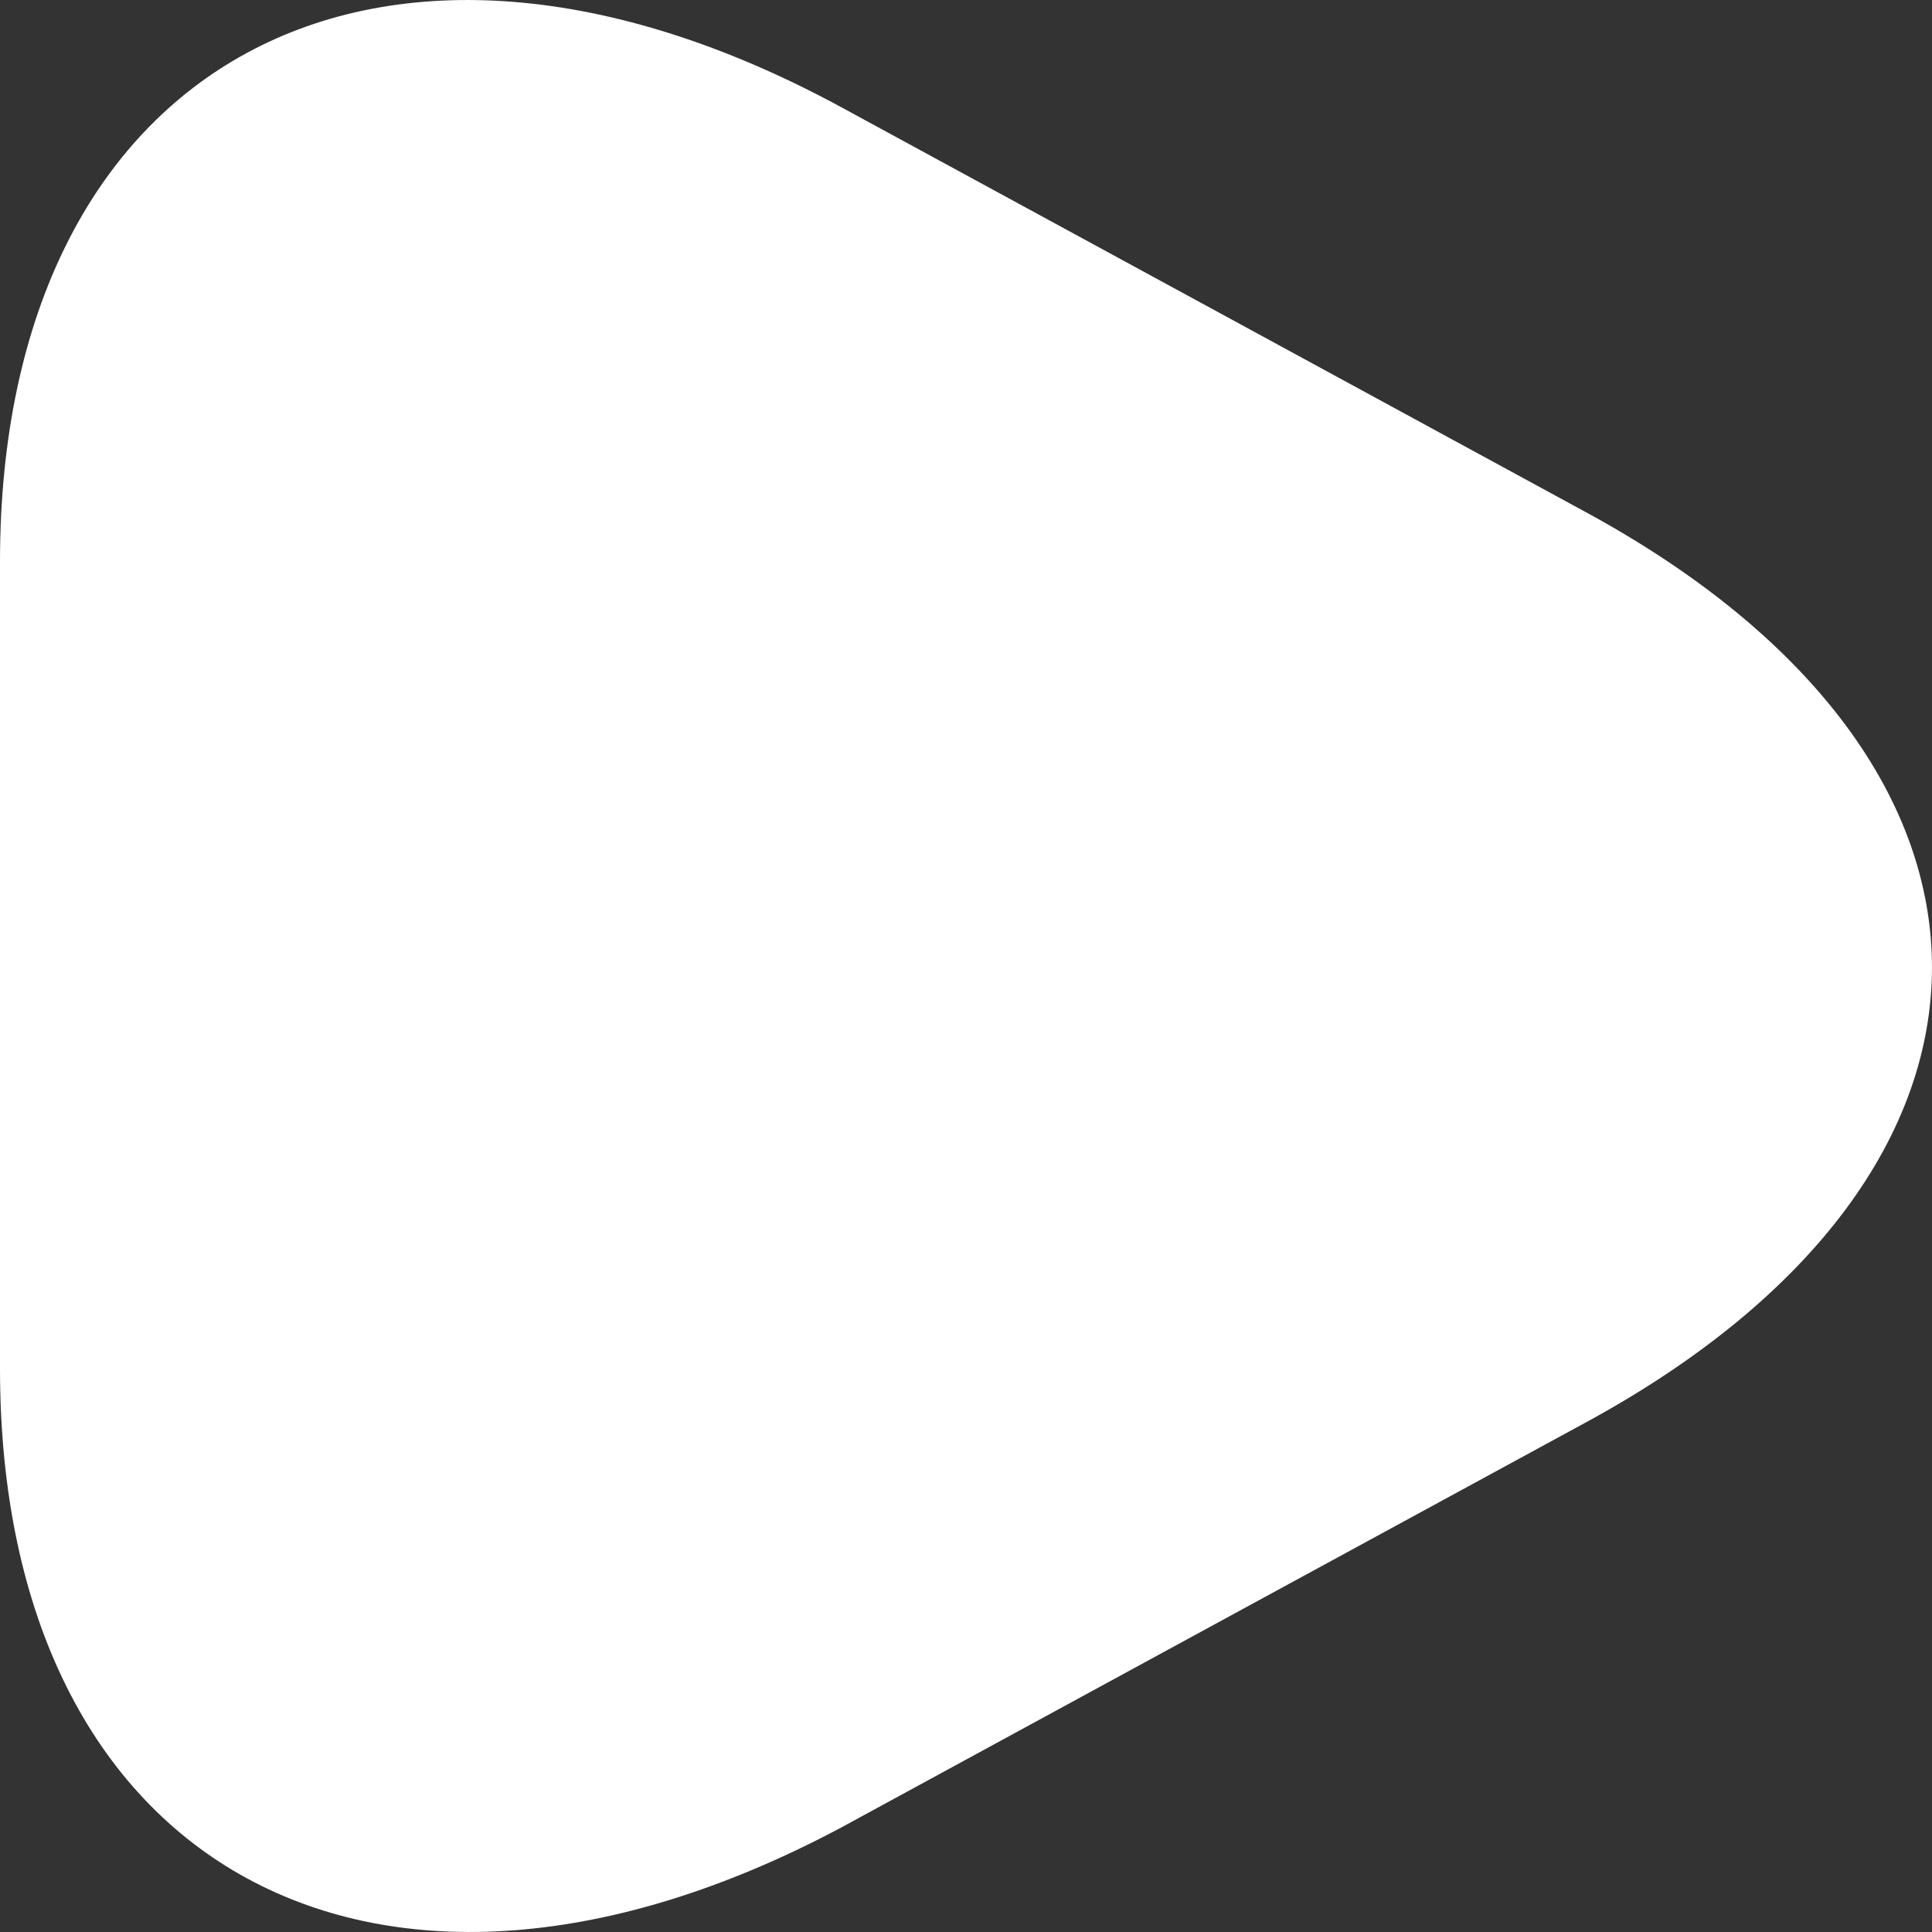 <svg width="15" height="15" viewBox="0 0 15 15" fill="none" xmlns="http://www.w3.org/2000/svg">
<rect x="0" y="0" width="15" height="15" fill="#333333" stroke="none"/>
<path d="M0 7.493V4.361C0 0.479 2.939 -1.116 6.529 0.831L9.418 2.402L12.308 3.974C15.897 5.921 15.897 9.099 12.308 11.046L9.418 12.618L6.529 14.19C2.939 16.101 0 14.518 0 10.624V7.493Z" fill="white"/>
</svg>
